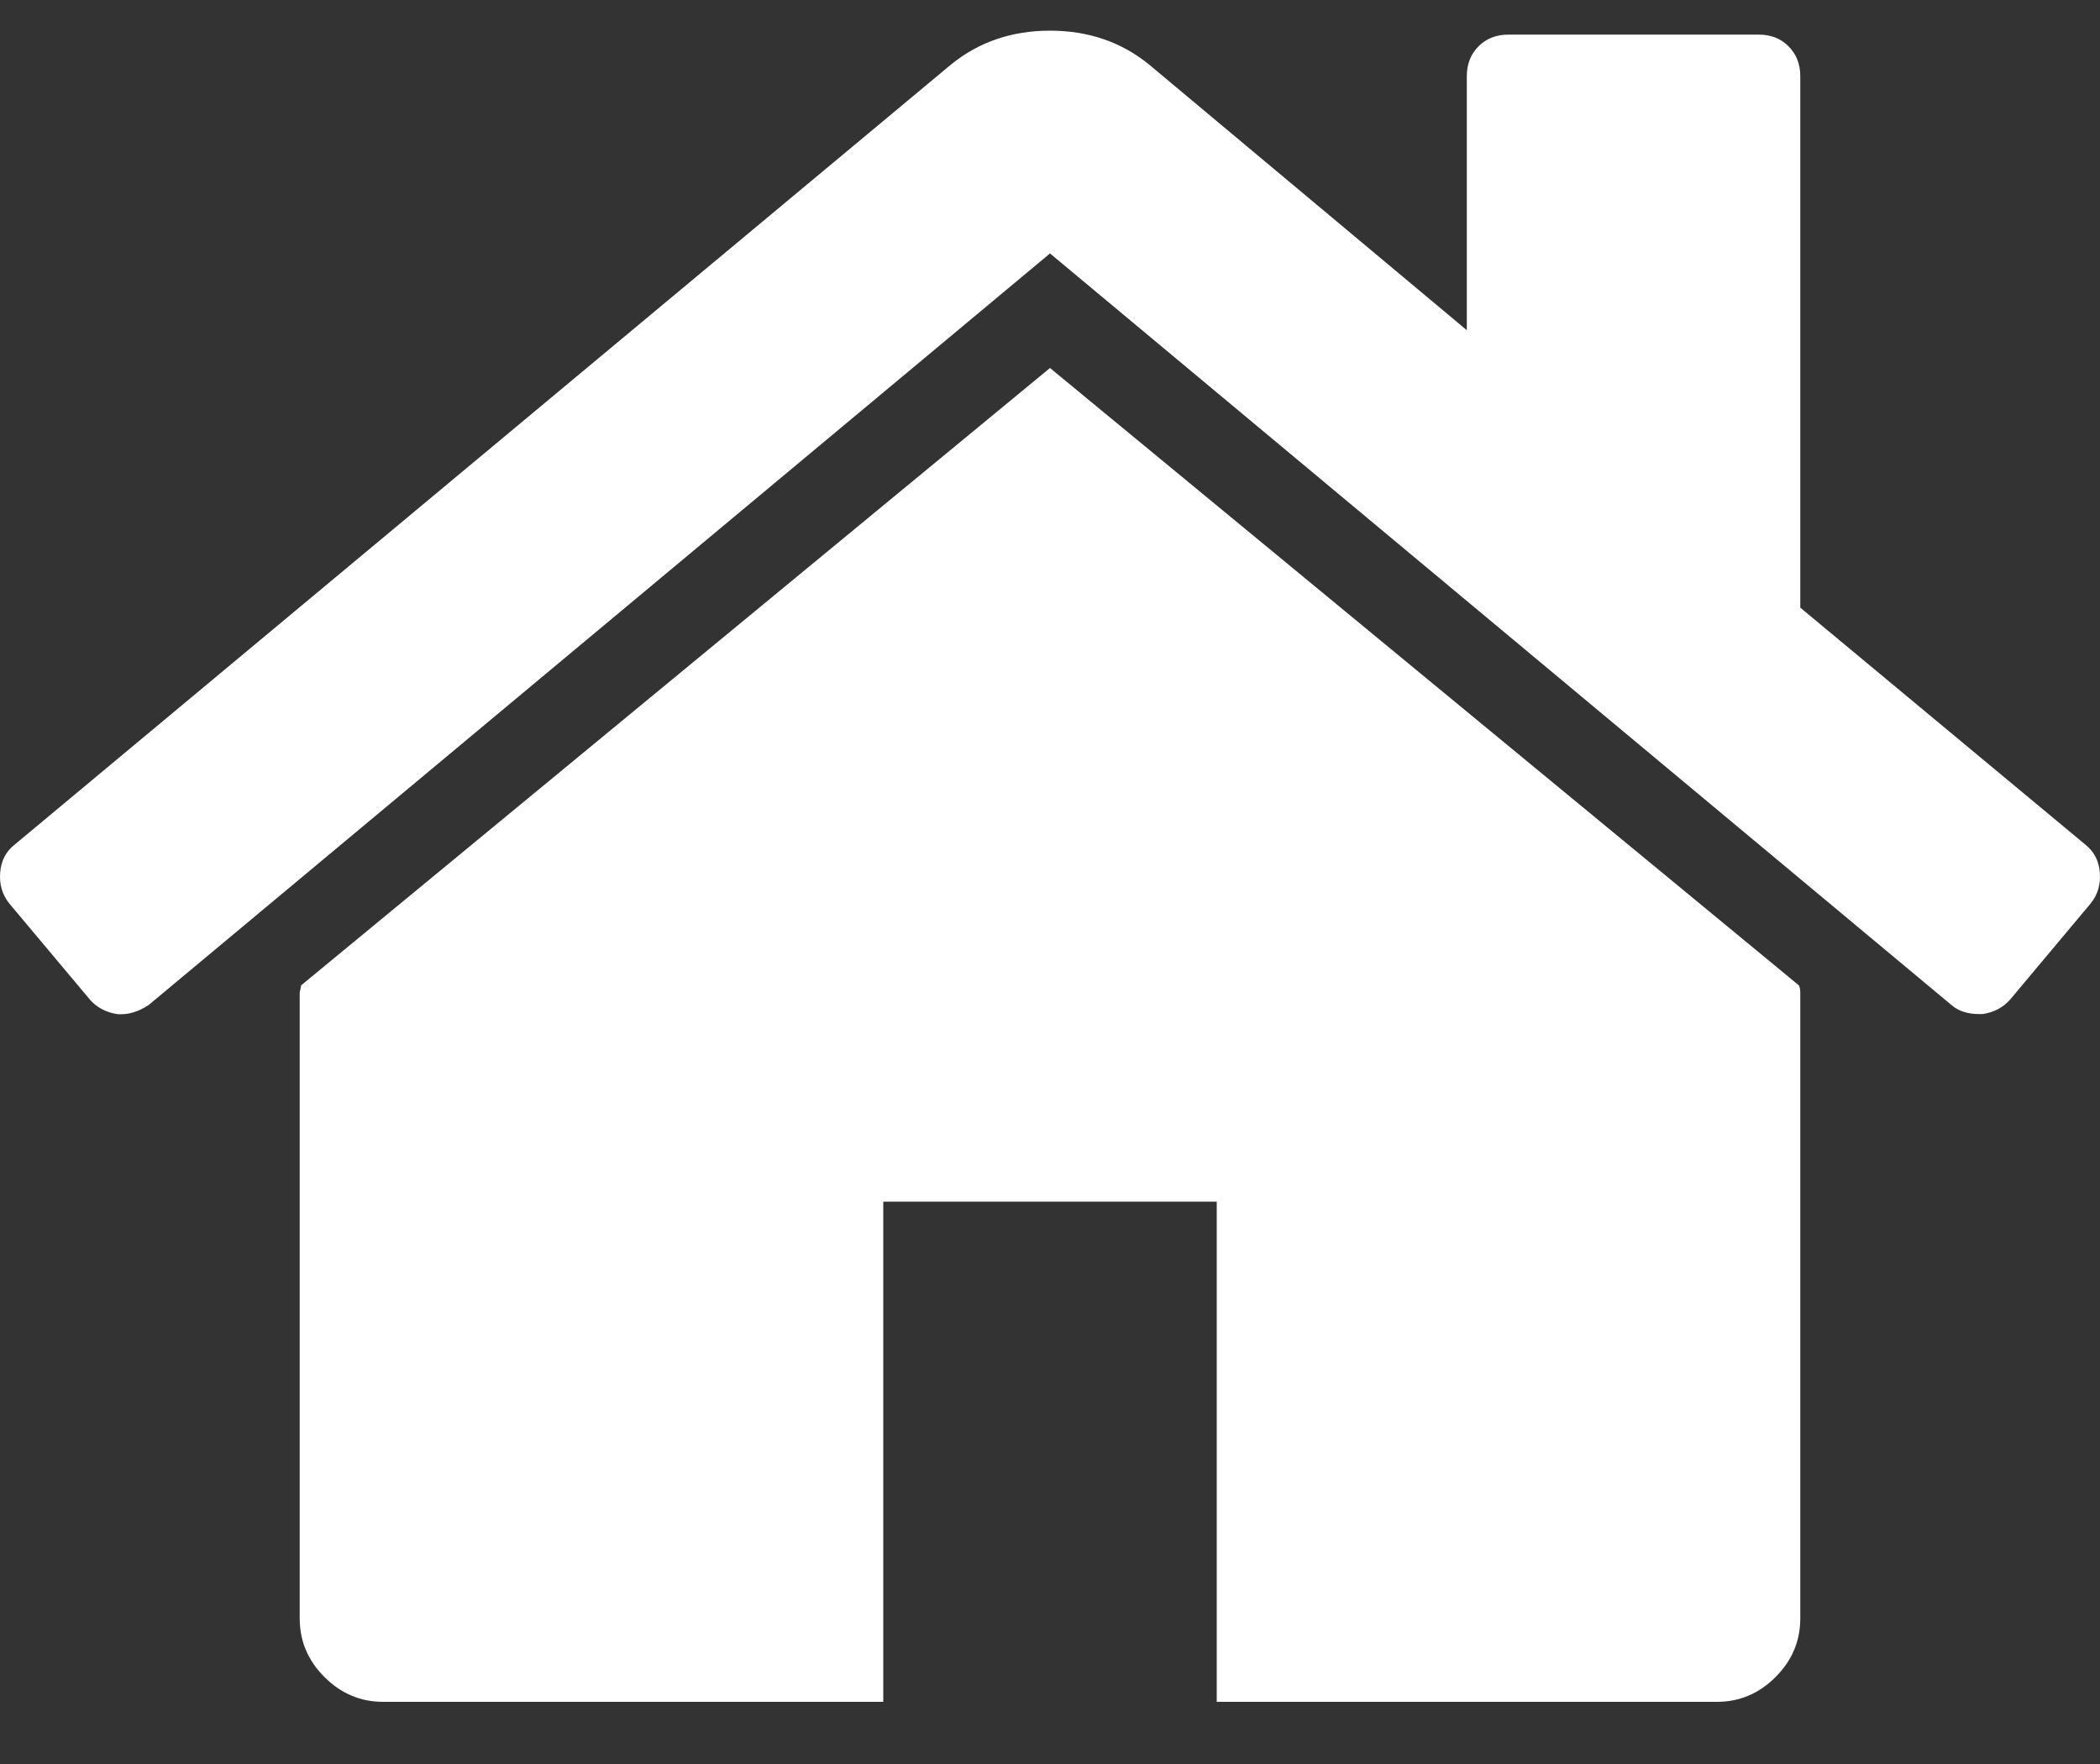 <svg width="25" height="21" viewBox="0 0 25 21" fill="none" xmlns="http://www.w3.org/2000/svg">
<rect x="0" y="0" width="25" height="21" fill="#333333" stroke="none"/>
<path d="M12.5 4.381L3.584 11.731C3.584 11.742 3.581 11.757 3.576 11.778C3.571 11.799 3.568 11.813 3.568 11.824V19.267C3.568 19.536 3.666 19.769 3.863 19.965C4.059 20.161 4.292 20.26 4.561 20.26H10.515V14.305H14.485V20.26H20.439C20.708 20.26 20.941 20.162 21.137 19.965C21.334 19.769 21.432 19.536 21.432 19.267V11.824C21.432 11.783 21.427 11.752 21.416 11.731L12.5 4.381Z" fill="white"/>
<path d="M24.828 10.057L21.432 7.234V0.908C21.432 0.763 21.385 0.644 21.292 0.551C21.199 0.458 21.081 0.412 20.936 0.412H17.958C17.814 0.412 17.695 0.458 17.602 0.551C17.509 0.644 17.462 0.763 17.462 0.908V3.931L13.679 0.768C13.348 0.499 12.955 0.365 12.5 0.365C12.046 0.365 11.653 0.499 11.322 0.768L0.172 10.057C0.069 10.139 0.012 10.25 0.002 10.39C-0.009 10.529 0.027 10.651 0.11 10.755L1.072 11.902C1.154 11.995 1.263 12.052 1.397 12.073C1.521 12.083 1.645 12.047 1.77 11.964L12.5 3.017L23.231 11.964C23.314 12.036 23.422 12.072 23.556 12.072H23.603C23.737 12.052 23.845 11.995 23.928 11.902L24.89 10.754C24.973 10.651 25.009 10.529 24.998 10.39C24.988 10.251 24.931 10.139 24.828 10.057Z" fill="white"/>
</svg>
